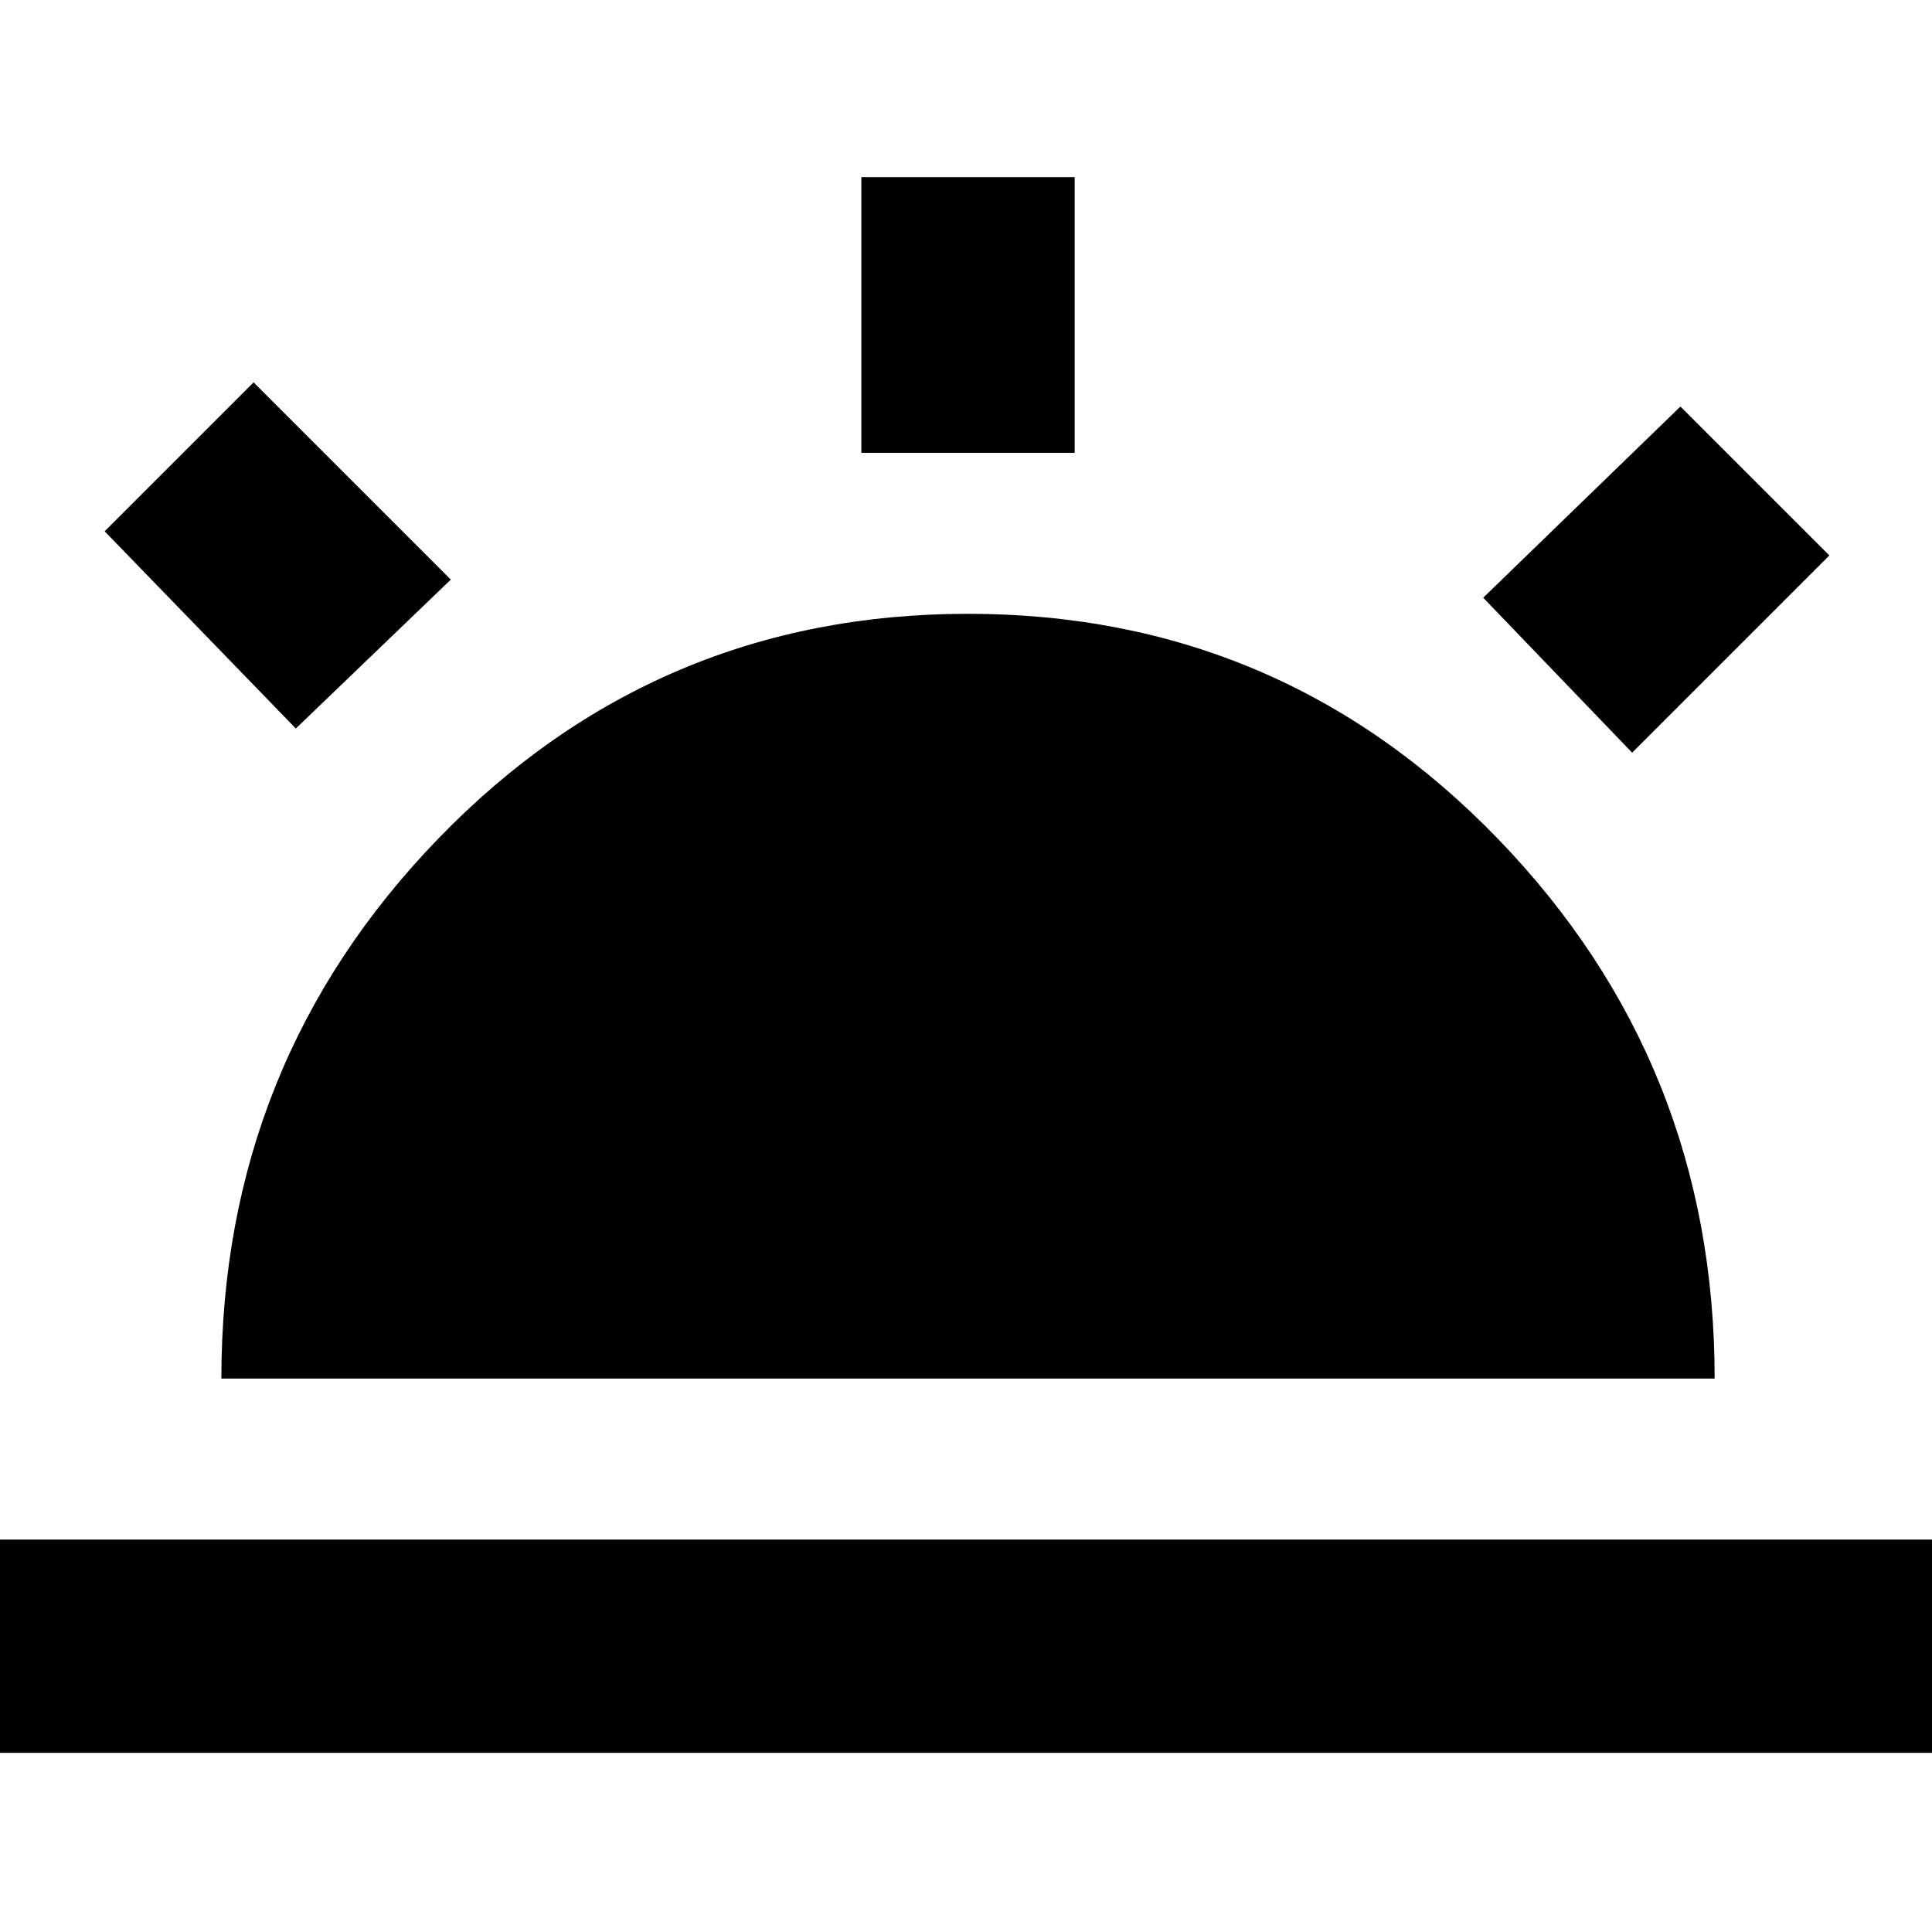 <svg xmlns="http://www.w3.org/2000/svg" height="24" width="24"><path d="M20.275 9.35 18.425 7.425 20.875 5.05 22.725 6.9ZM-1.225 21.775V19.125H25.275V21.775ZM10.7 5.625V2.2H13.35V5.625ZM3.675 9.05 1.3 6.6 3.15 4.75 5.6 7.2ZM2.75 17.125Q2.75 13.2 5.45 10.412Q8.15 7.625 12.025 7.625Q15.9 7.625 18.6 10.412Q21.3 13.2 21.3 17.125Z"/></svg>